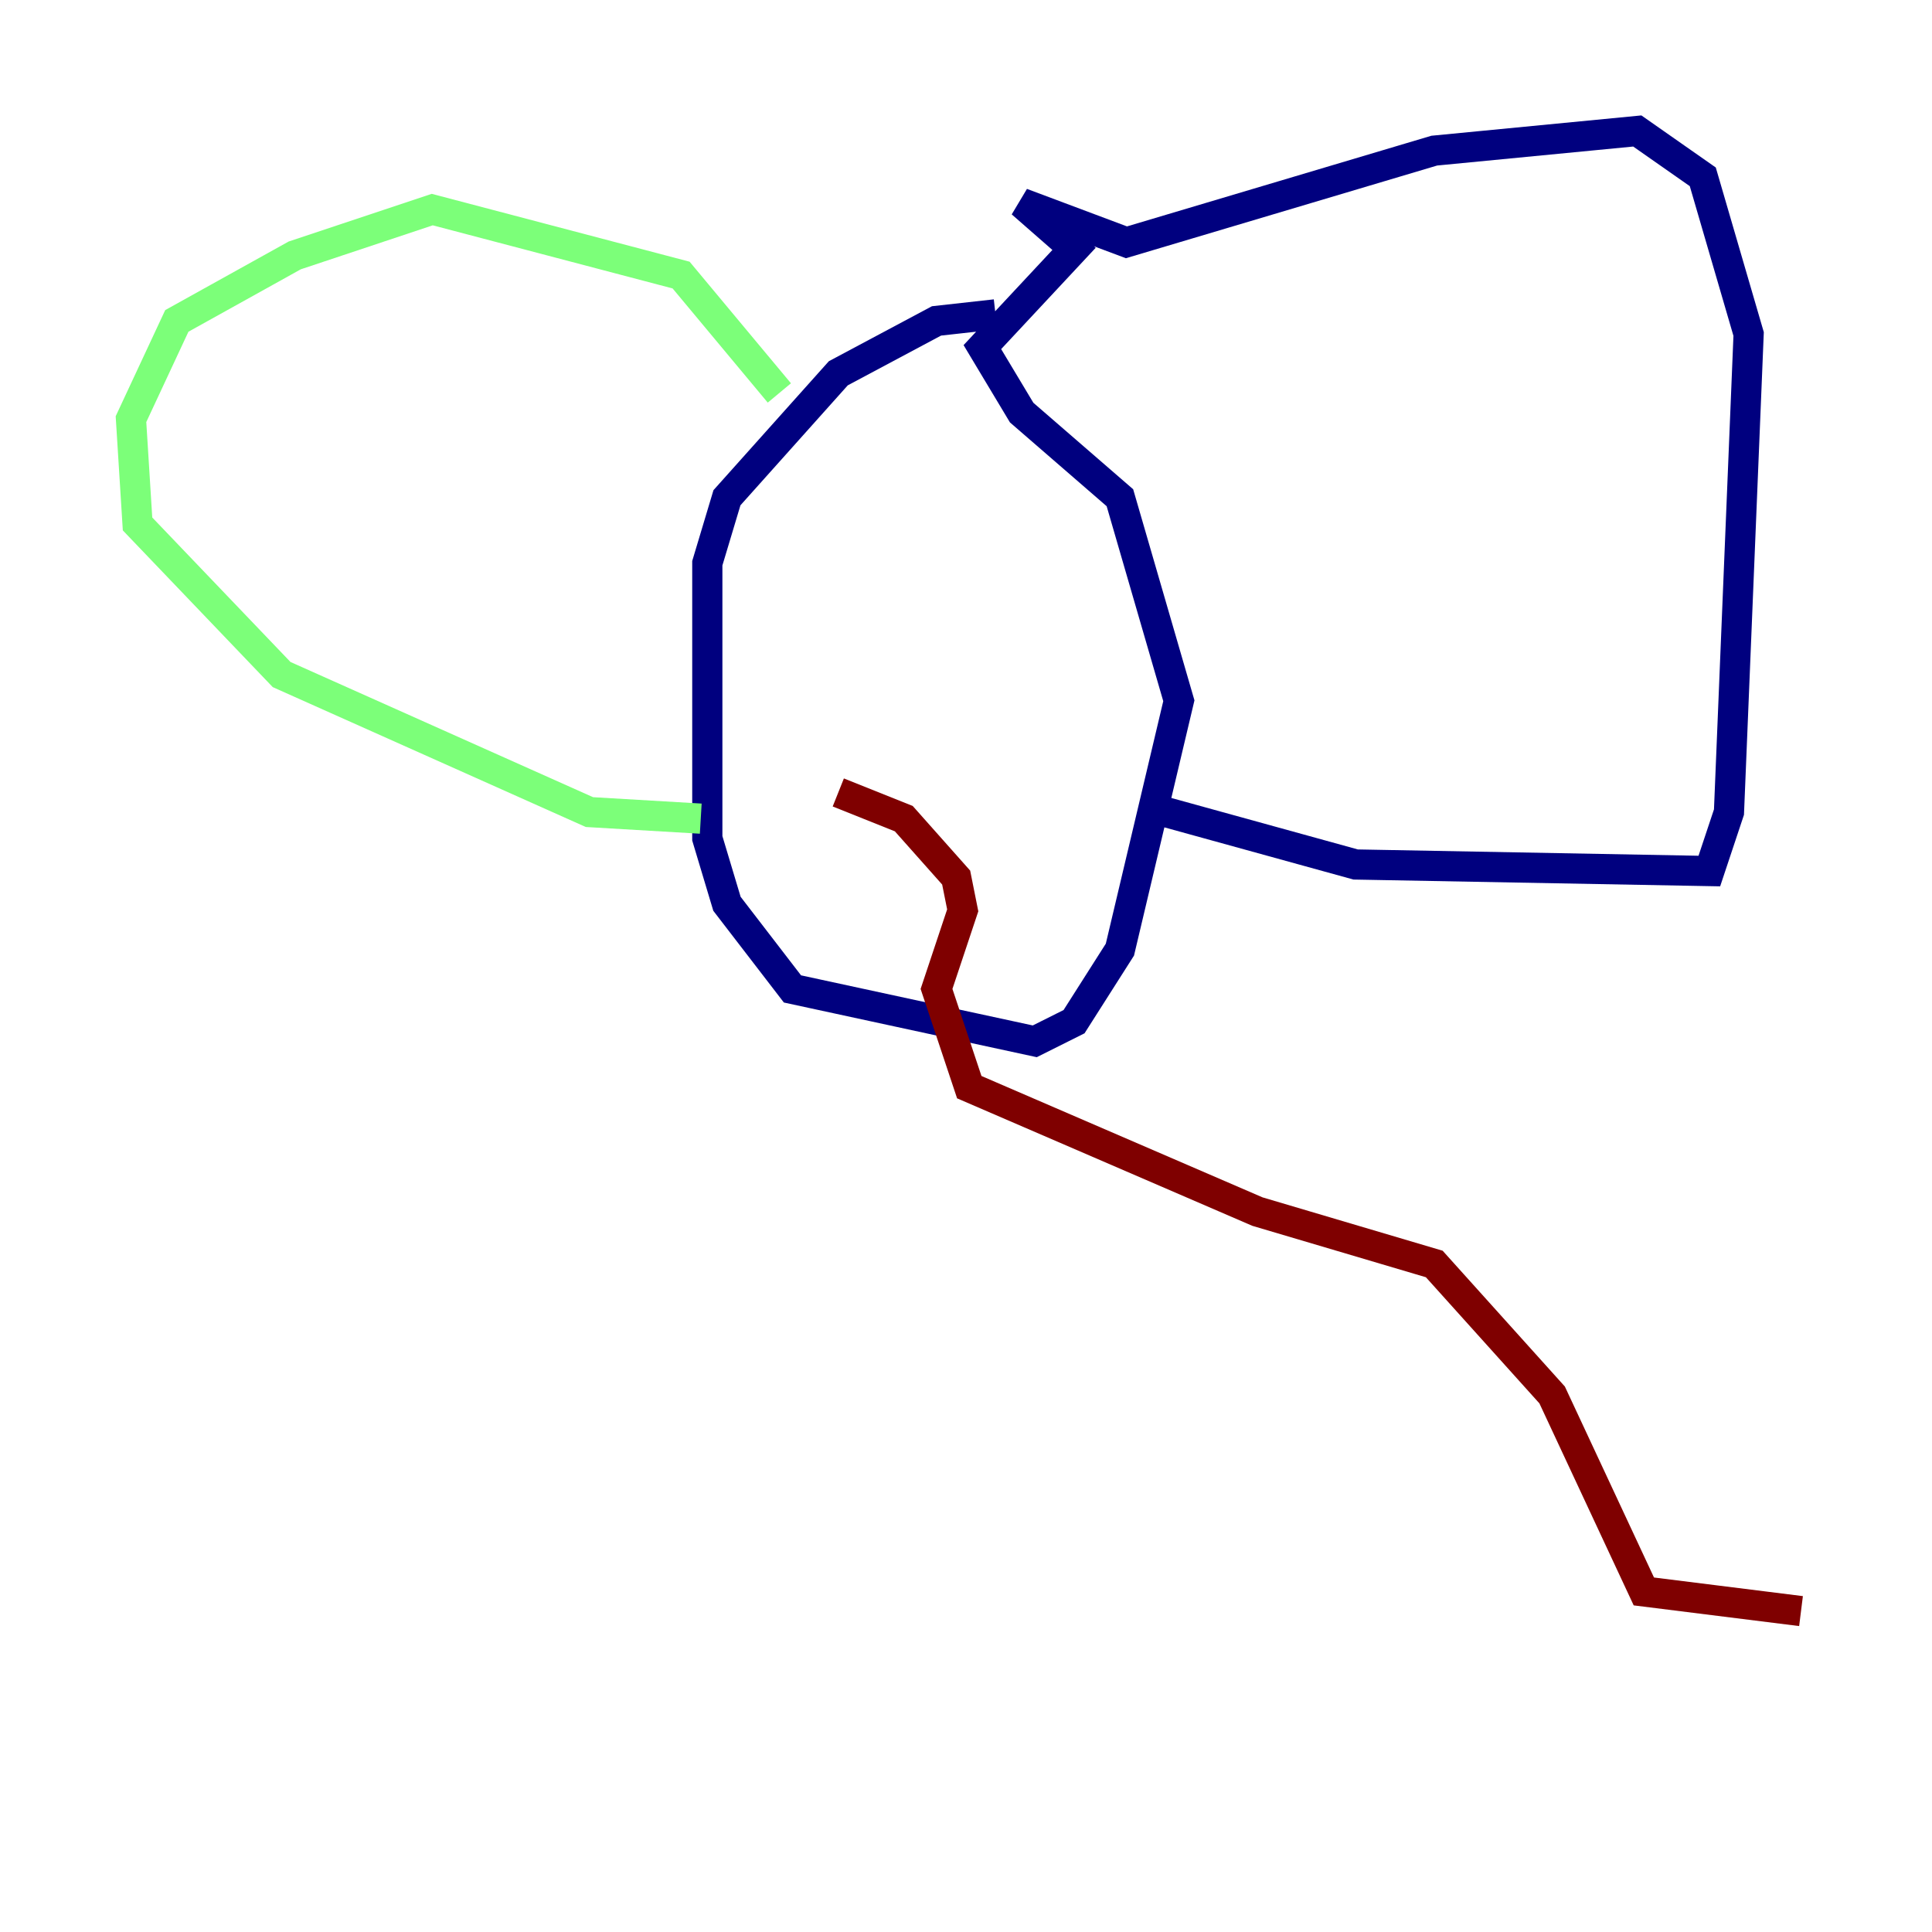 <?xml version="1.0" encoding="utf-8" ?>
<svg baseProfile="tiny" height="128" version="1.2" viewBox="0,0,128,128" width="128" xmlns="http://www.w3.org/2000/svg" xmlns:ev="http://www.w3.org/2001/xml-events" xmlns:xlink="http://www.w3.org/1999/xlink"><defs /><polyline fill="none" points="65.953,20.827 62.047,21.261 55.539,24.732 48.163,32.976 46.861,37.315 46.861,55.539 48.163,59.878 52.502,65.519 68.556,68.99 71.159,67.688 74.197,62.915 78.102,46.427 74.197,32.976 67.688,27.336 65.085,22.997 71.159,16.488 67.688,13.451 74.63,16.054 95.024,9.98 108.475,8.678 112.814,11.715 115.851,22.129 114.549,53.803 113.248,57.709 89.817,57.275 77.234,53.803" stroke="#00007f" stroke-width="2" /><polyline fill="none" points="51.634,26.034 45.125,18.224 28.637,13.885 19.525,16.922 11.715,21.261 8.678,27.77 9.112,34.712 18.658,44.691 39.051,53.803 46.427,54.237" stroke="#7cff79" stroke-width="2" /><polyline fill="none" points="55.539,52.502 59.878,54.237 63.349,58.142 63.783,60.312 62.047,65.519 64.217,72.027 83.308,80.271 95.024,83.742 102.834,92.42 108.909,105.437 119.322,106.739" stroke="#7f0000" stroke-width="2" /></svg>
